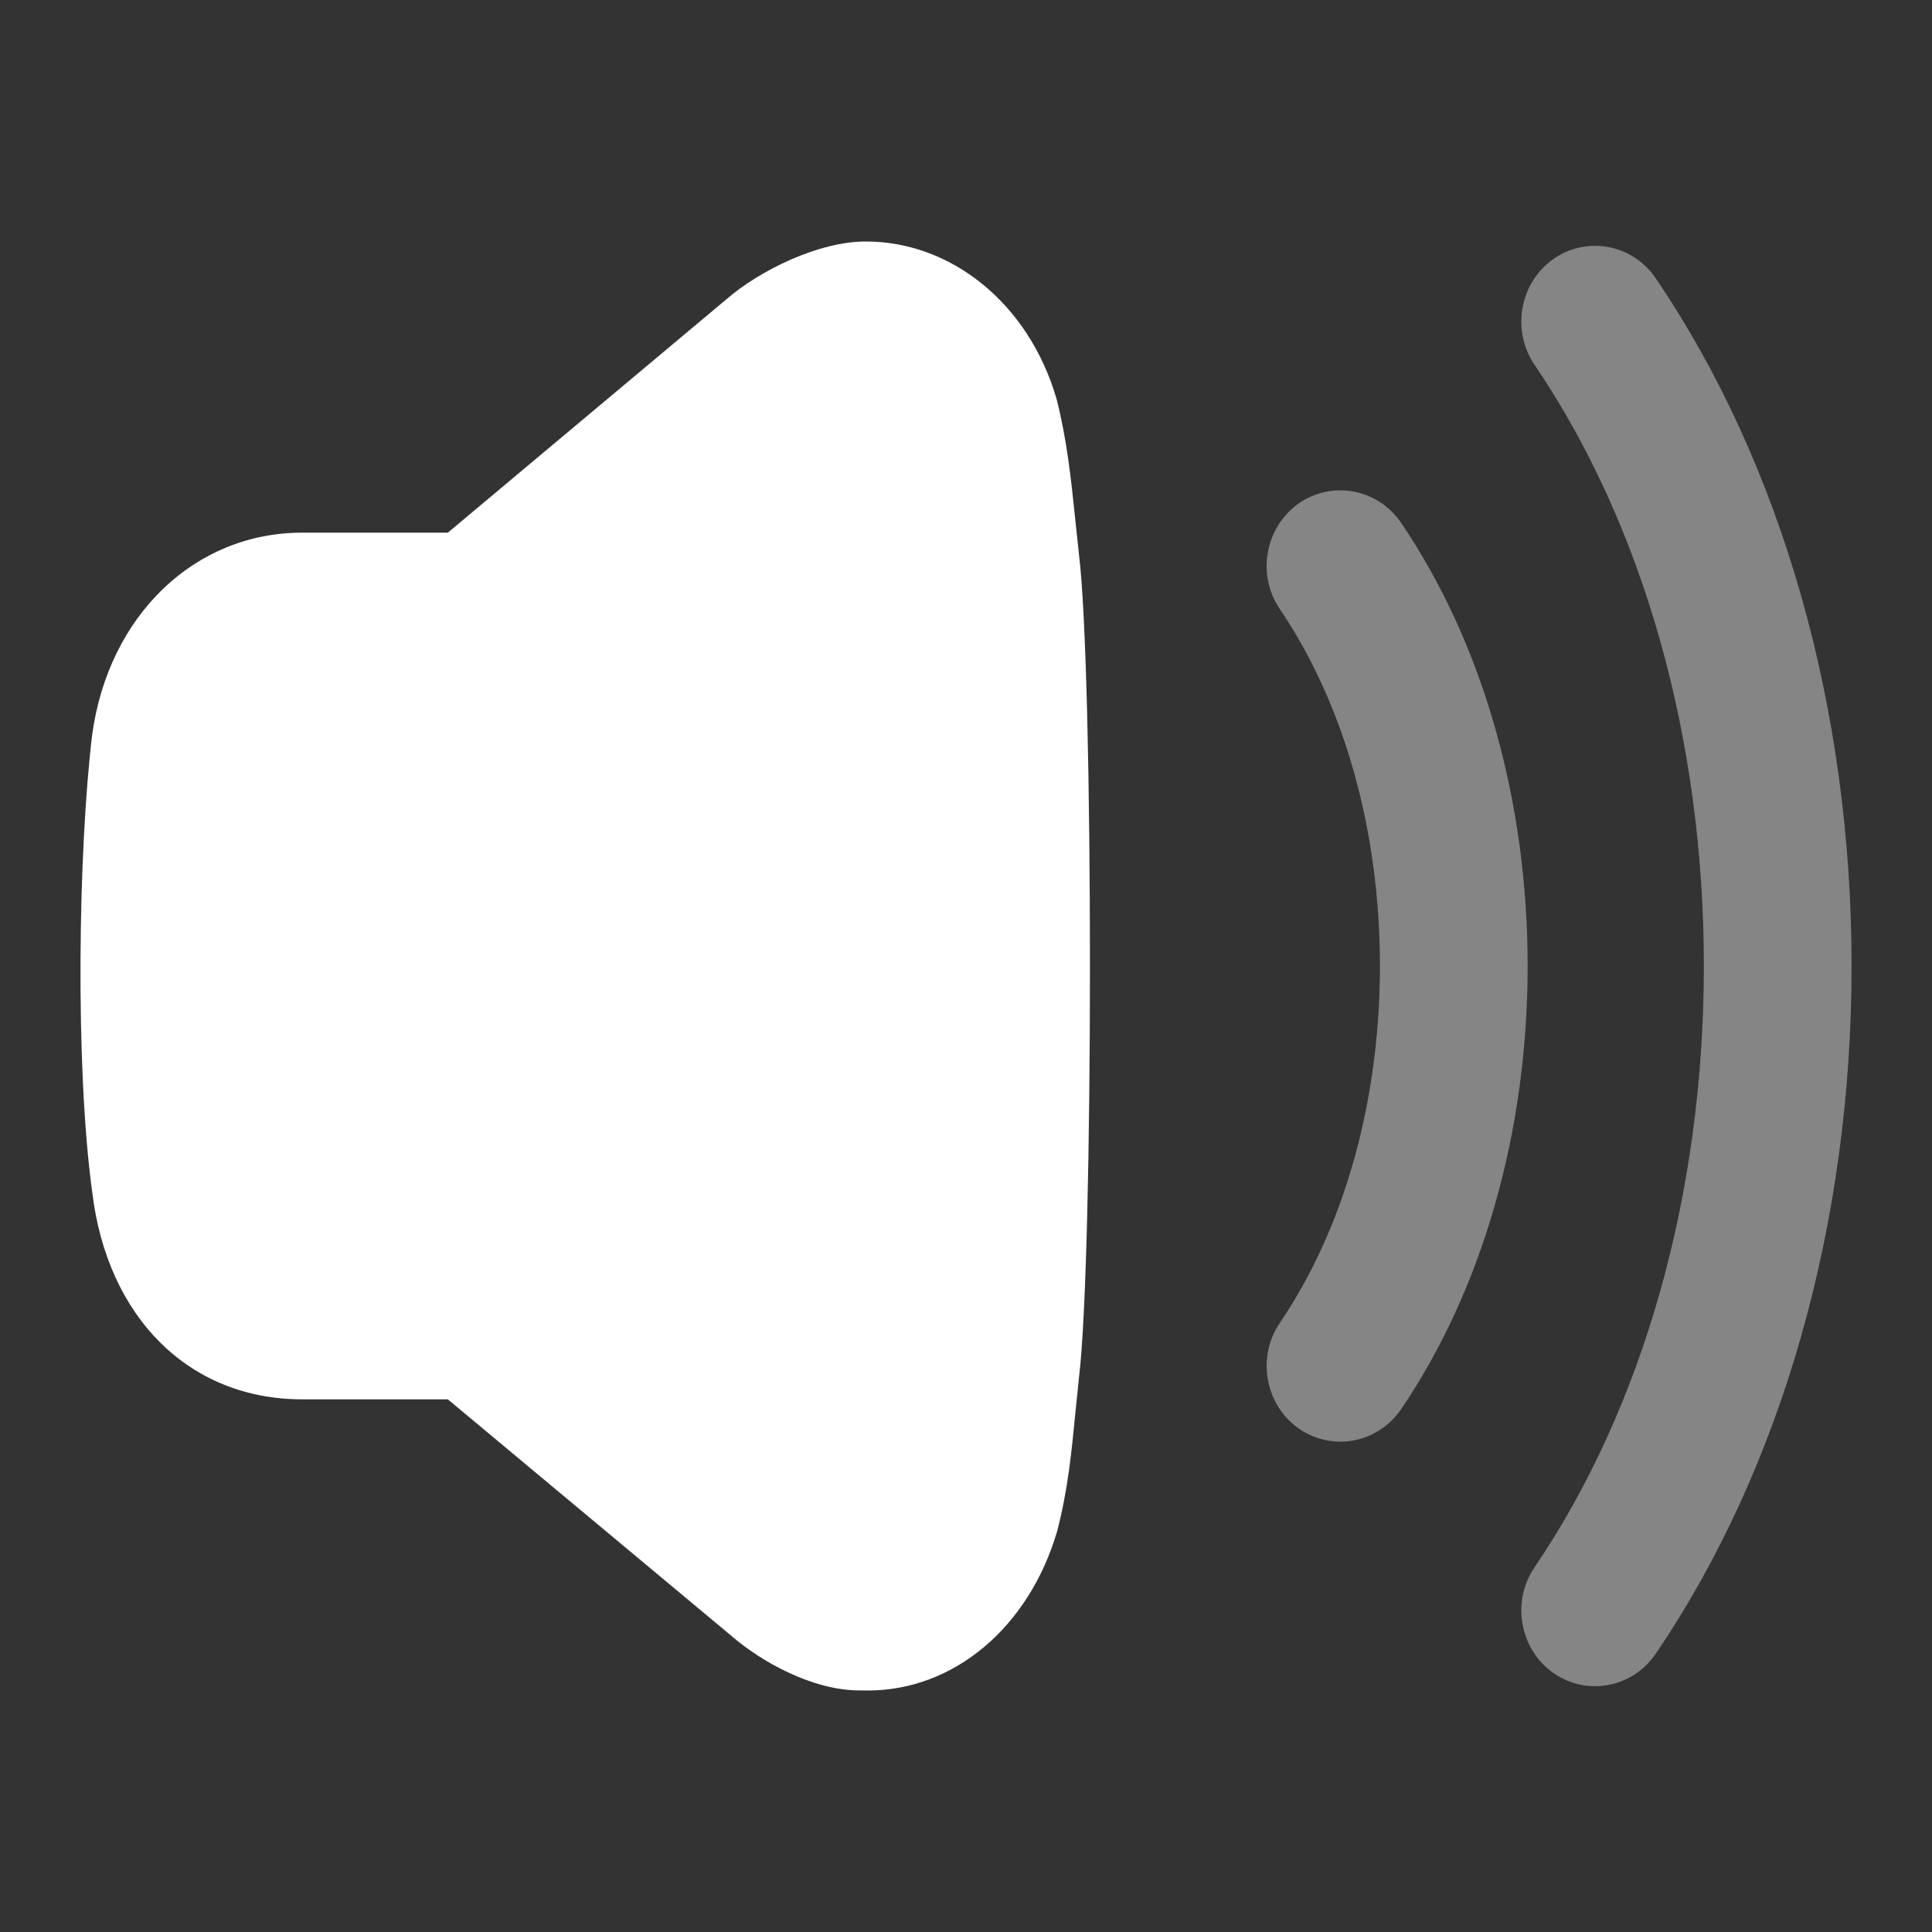 <svg width="24" height="24" viewBox="0 0 24 24" fill="none" xmlns="http://www.w3.org/2000/svg">
<rect x="0" y="0" width="24" height="24" fill="#333333" stroke="none"/>
<path d="M13.357 6.451C13.307 5.964 13.254 5.46 13.125 4.956C12.774 3.752 11.801 3 10.758 3C10.176 2.998 9.44 3.356 9.022 3.719L5.563 6.617H3.752C2.419 6.617 1.348 7.644 1.145 9.127C0.973 10.551 0.931 13.238 1.145 14.804C1.331 16.371 2.354 17.383 3.752 17.383H5.563L9.089 20.324C9.451 20.638 10.09 20.999 10.677 20.999C10.715 21 10.748 21 10.782 21C11.845 21 12.781 20.221 13.133 19.019C13.266 18.508 13.312 18.029 13.357 17.567L13.404 17.108C13.585 15.621 13.585 8.369 13.404 6.893L13.357 6.451Z" fill="white"/>
<path opacity="0.4" d="M17.405 6.495C17.116 6.07 16.545 5.963 16.127 6.258C15.713 6.556 15.61 7.142 15.898 7.566C16.7 8.748 17.142 10.322 17.142 12C17.142 13.677 16.7 15.252 15.898 16.434C15.61 16.858 15.713 17.444 16.128 17.742C16.283 17.851 16.464 17.909 16.651 17.909C16.952 17.909 17.233 17.758 17.405 17.506C18.418 16.013 18.977 14.058 18.977 12C18.977 9.942 18.418 7.987 17.405 6.495" fill="white"/>
<path opacity="0.4" d="M20.568 3.457C20.282 3.033 19.708 2.925 19.291 3.221C18.877 3.518 18.774 4.105 19.061 4.529C20.418 6.528 21.166 9.182 21.166 12C21.166 14.819 20.418 17.473 19.061 19.472C18.774 19.897 18.877 20.482 19.292 20.78C19.447 20.889 19.628 20.947 19.814 20.947C20.115 20.947 20.397 20.796 20.568 20.544C22.137 18.234 23.001 15.2 23.001 12C23.001 8.802 22.137 5.767 20.568 3.457" fill="white"/>
</svg>

